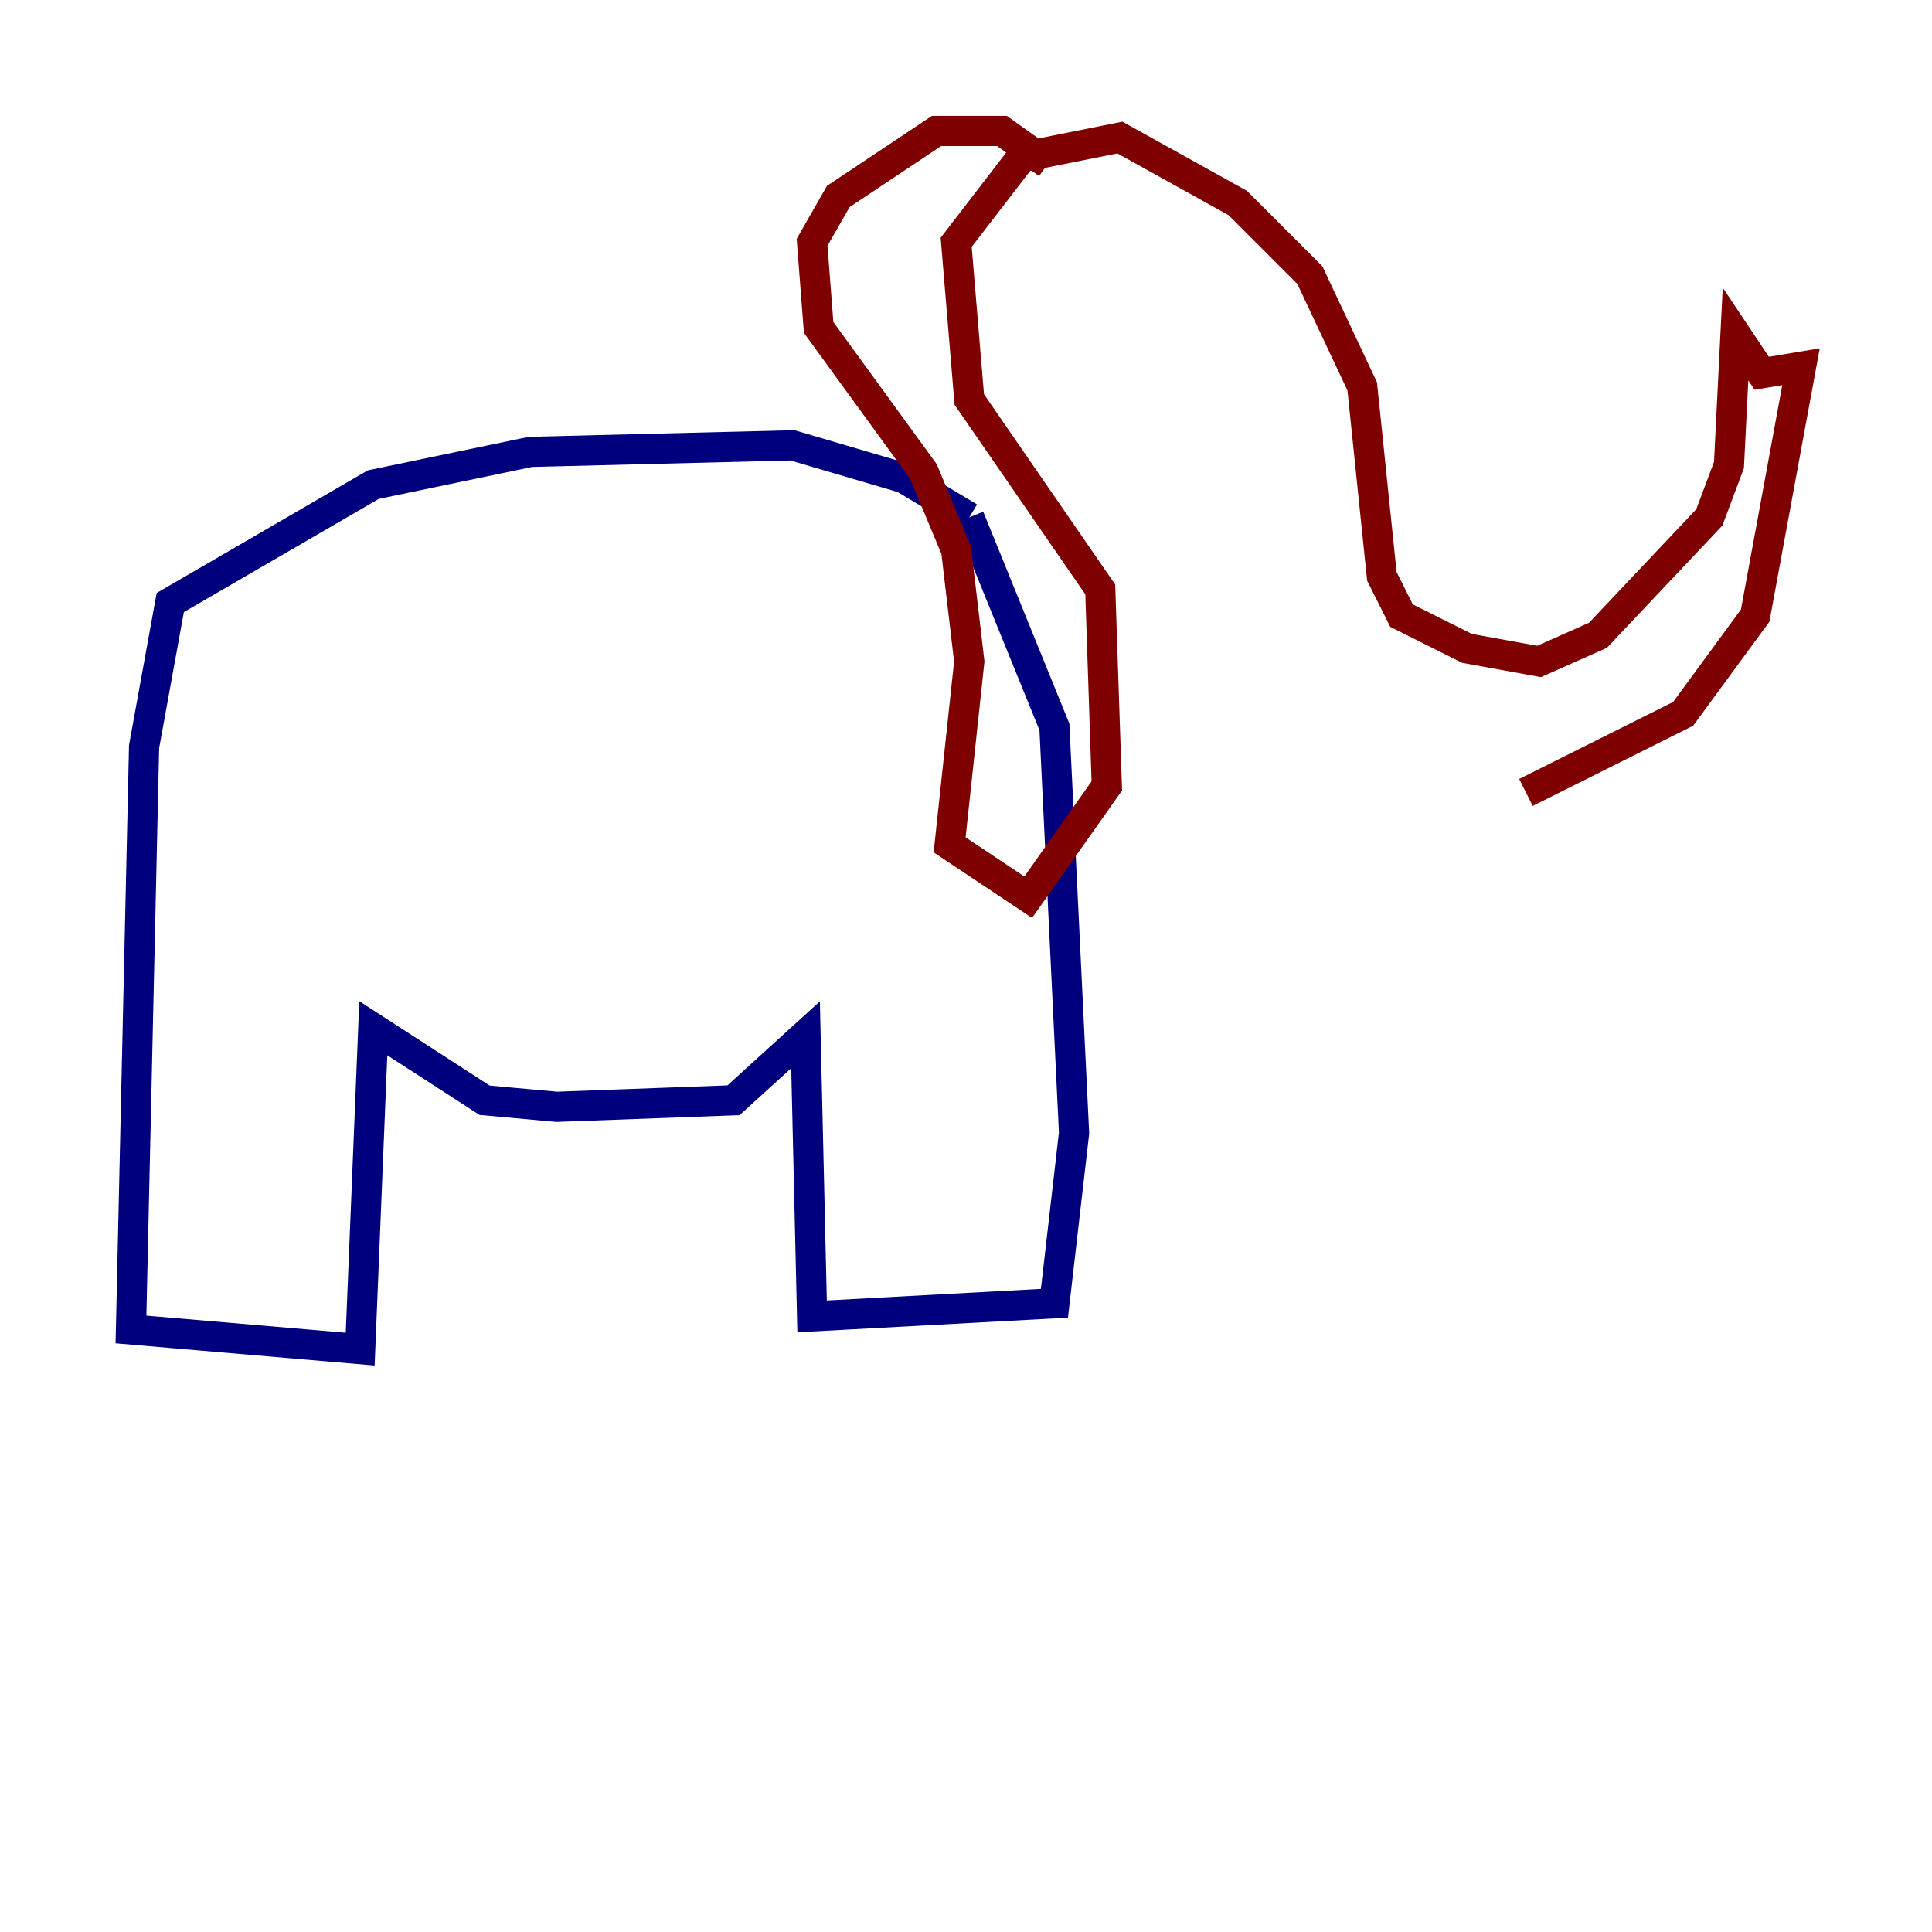 <?xml version="1.0" encoding="utf-8" ?>
<svg baseProfile="tiny" height="128" version="1.2" viewBox="0,0,128,128" width="128" xmlns="http://www.w3.org/2000/svg" xmlns:ev="http://www.w3.org/2001/xml-events" xmlns:xlink="http://www.w3.org/1999/xlink"><defs /><polyline fill="none" points="64.217,34.278 59.878,31.675 52.502,29.505 35.146,29.939 24.732,32.108 11.281,39.919 9.546,49.464 8.678,88.081 23.864,89.383 24.732,68.122 32.108,72.895 36.881,73.329 48.597,72.895 53.37,68.556 53.803,87.214 69.858,86.346 71.159,75.064 69.858,48.163 64.217,34.278" stroke="#00007f" stroke-width="2" /><polyline fill="none" points="69.424,10.848 66.386,8.678 62.047,8.678 55.539,13.017 53.803,16.054 54.237,21.695 61.18,31.241 63.349,36.447 64.217,43.824 62.915,55.973 68.122,59.444 73.329,52.068 72.895,39.051 64.217,26.468 63.349,16.054 67.688,10.414 74.197,9.112 82.007,13.451 86.78,18.224 90.251,25.6 91.552,38.183 92.854,40.786 97.193,42.956 101.966,43.824 105.871,42.088 113.248,34.278 114.549,30.807 114.983,22.129 116.719,24.732 119.322,24.298 116.285,40.786 111.512,47.295 101.098,52.502" stroke="#7f0000" stroke-width="2" /></svg>